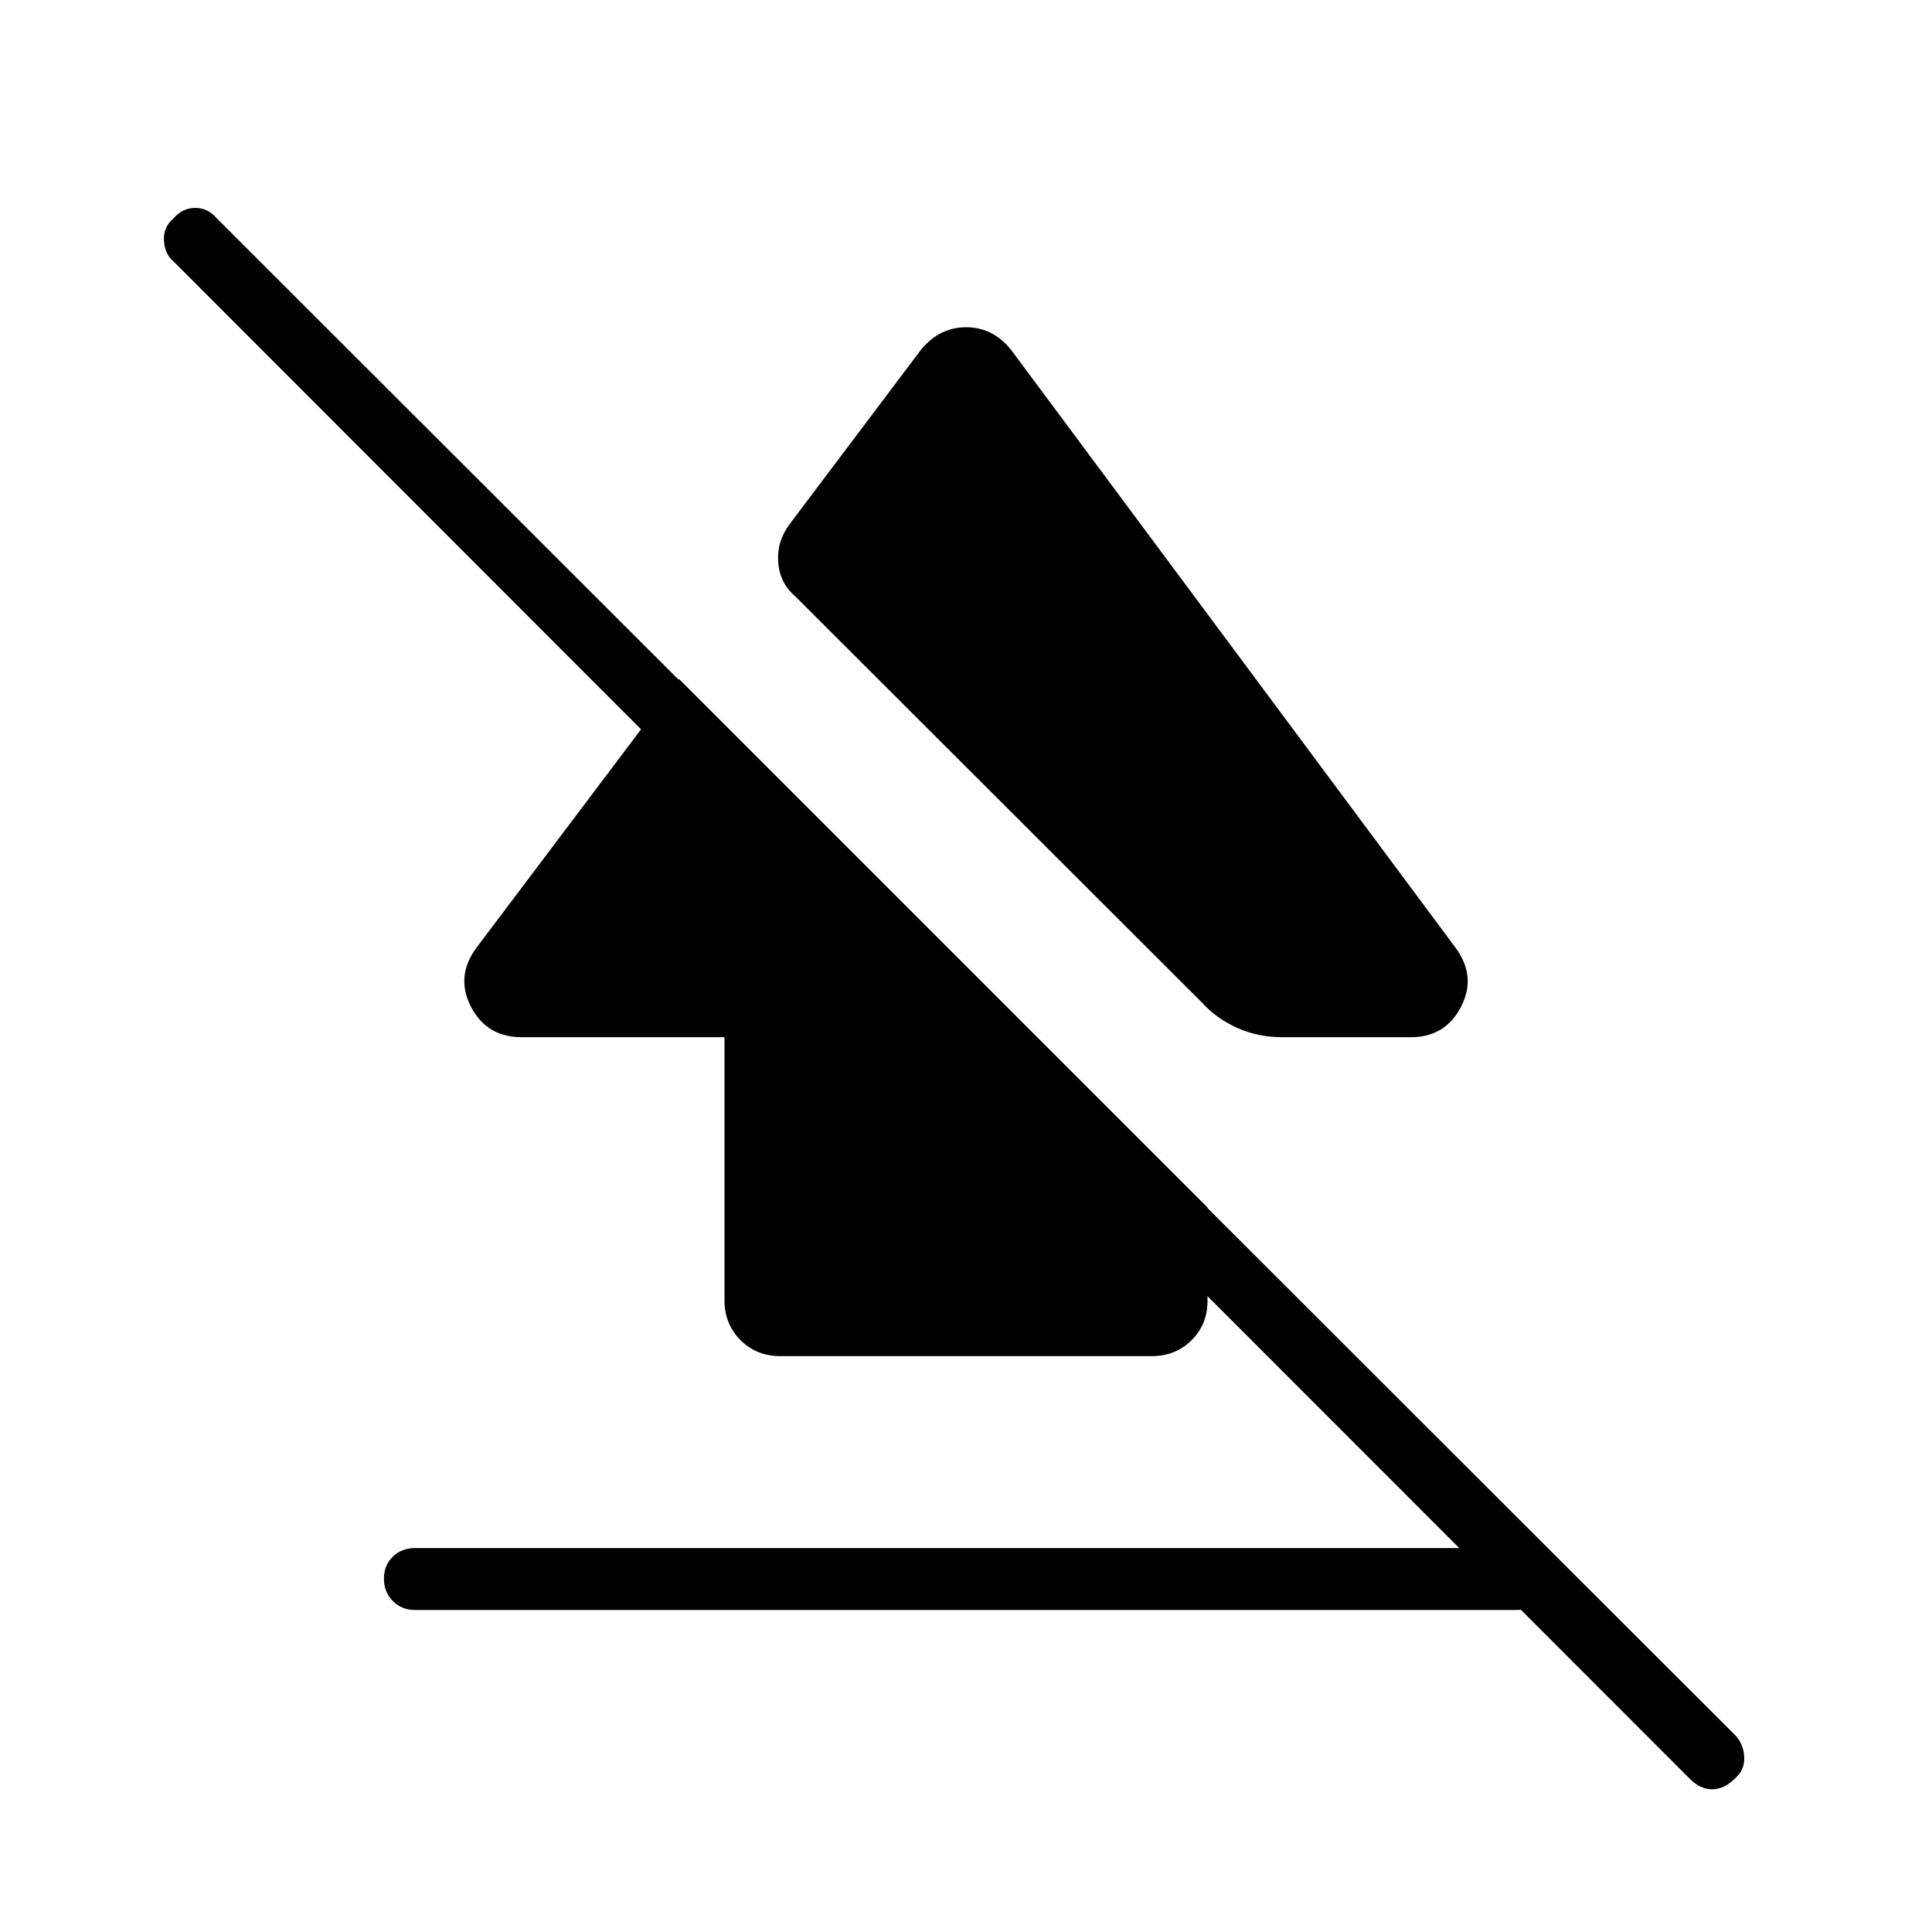 <svg xmlns="http://www.w3.org/2000/svg" height="48" viewBox="0 -960 960 960" width="48"><path d="M190.77-175.59q0-6.64 4.41-10.91 4.42-4.27 10.97-4.27h547.7q6.55 0 10.97 4.47 4.41 4.47 4.41 11.12 0 6.64-4.41 10.91-4.42 4.27-10.97 4.27h-547.7q-6.55 0-10.97-4.47-4.41-4.47-4.41-11.12Zm68.53-269.03q-17.43 0-25.25-15.07-7.82-15.08 2.64-29.31l100.69-133.62L600-360v46.44q0 11.67-7.95 19.54-7.95 7.87-19.74 7.87H387.69q-11.79 0-19.74-7.96-7.95-7.95-7.95-19.74v-130.77H259.3Zm242.93-341.77L723.31-489q10.46 14.23 2.64 29.31-7.82 15.07-24.87 15.07h-63.93q-12.01 0-22.35-4.61-10.34-4.62-17.57-12.62L395.15-663.69q-7.69-6.58-8.46-16.95-.77-10.37 5.78-19.06l65.3-86.69q9.16-11 22.31-11 13.15 0 22.15 11ZM839.69-76.08l-753.46-754q-4.38-3.68-4.77-10.38-.38-6.69 4.82-11.08 4.44-5.15 10.73-5.15 6.3 0 10.68 5.15L861.92-98.08q4.39 4.39 4.77 11 .39 6.62-4.82 11-5.21 5.16-11.12 5.16-5.9 0-11.06-5.16Z"/></svg>